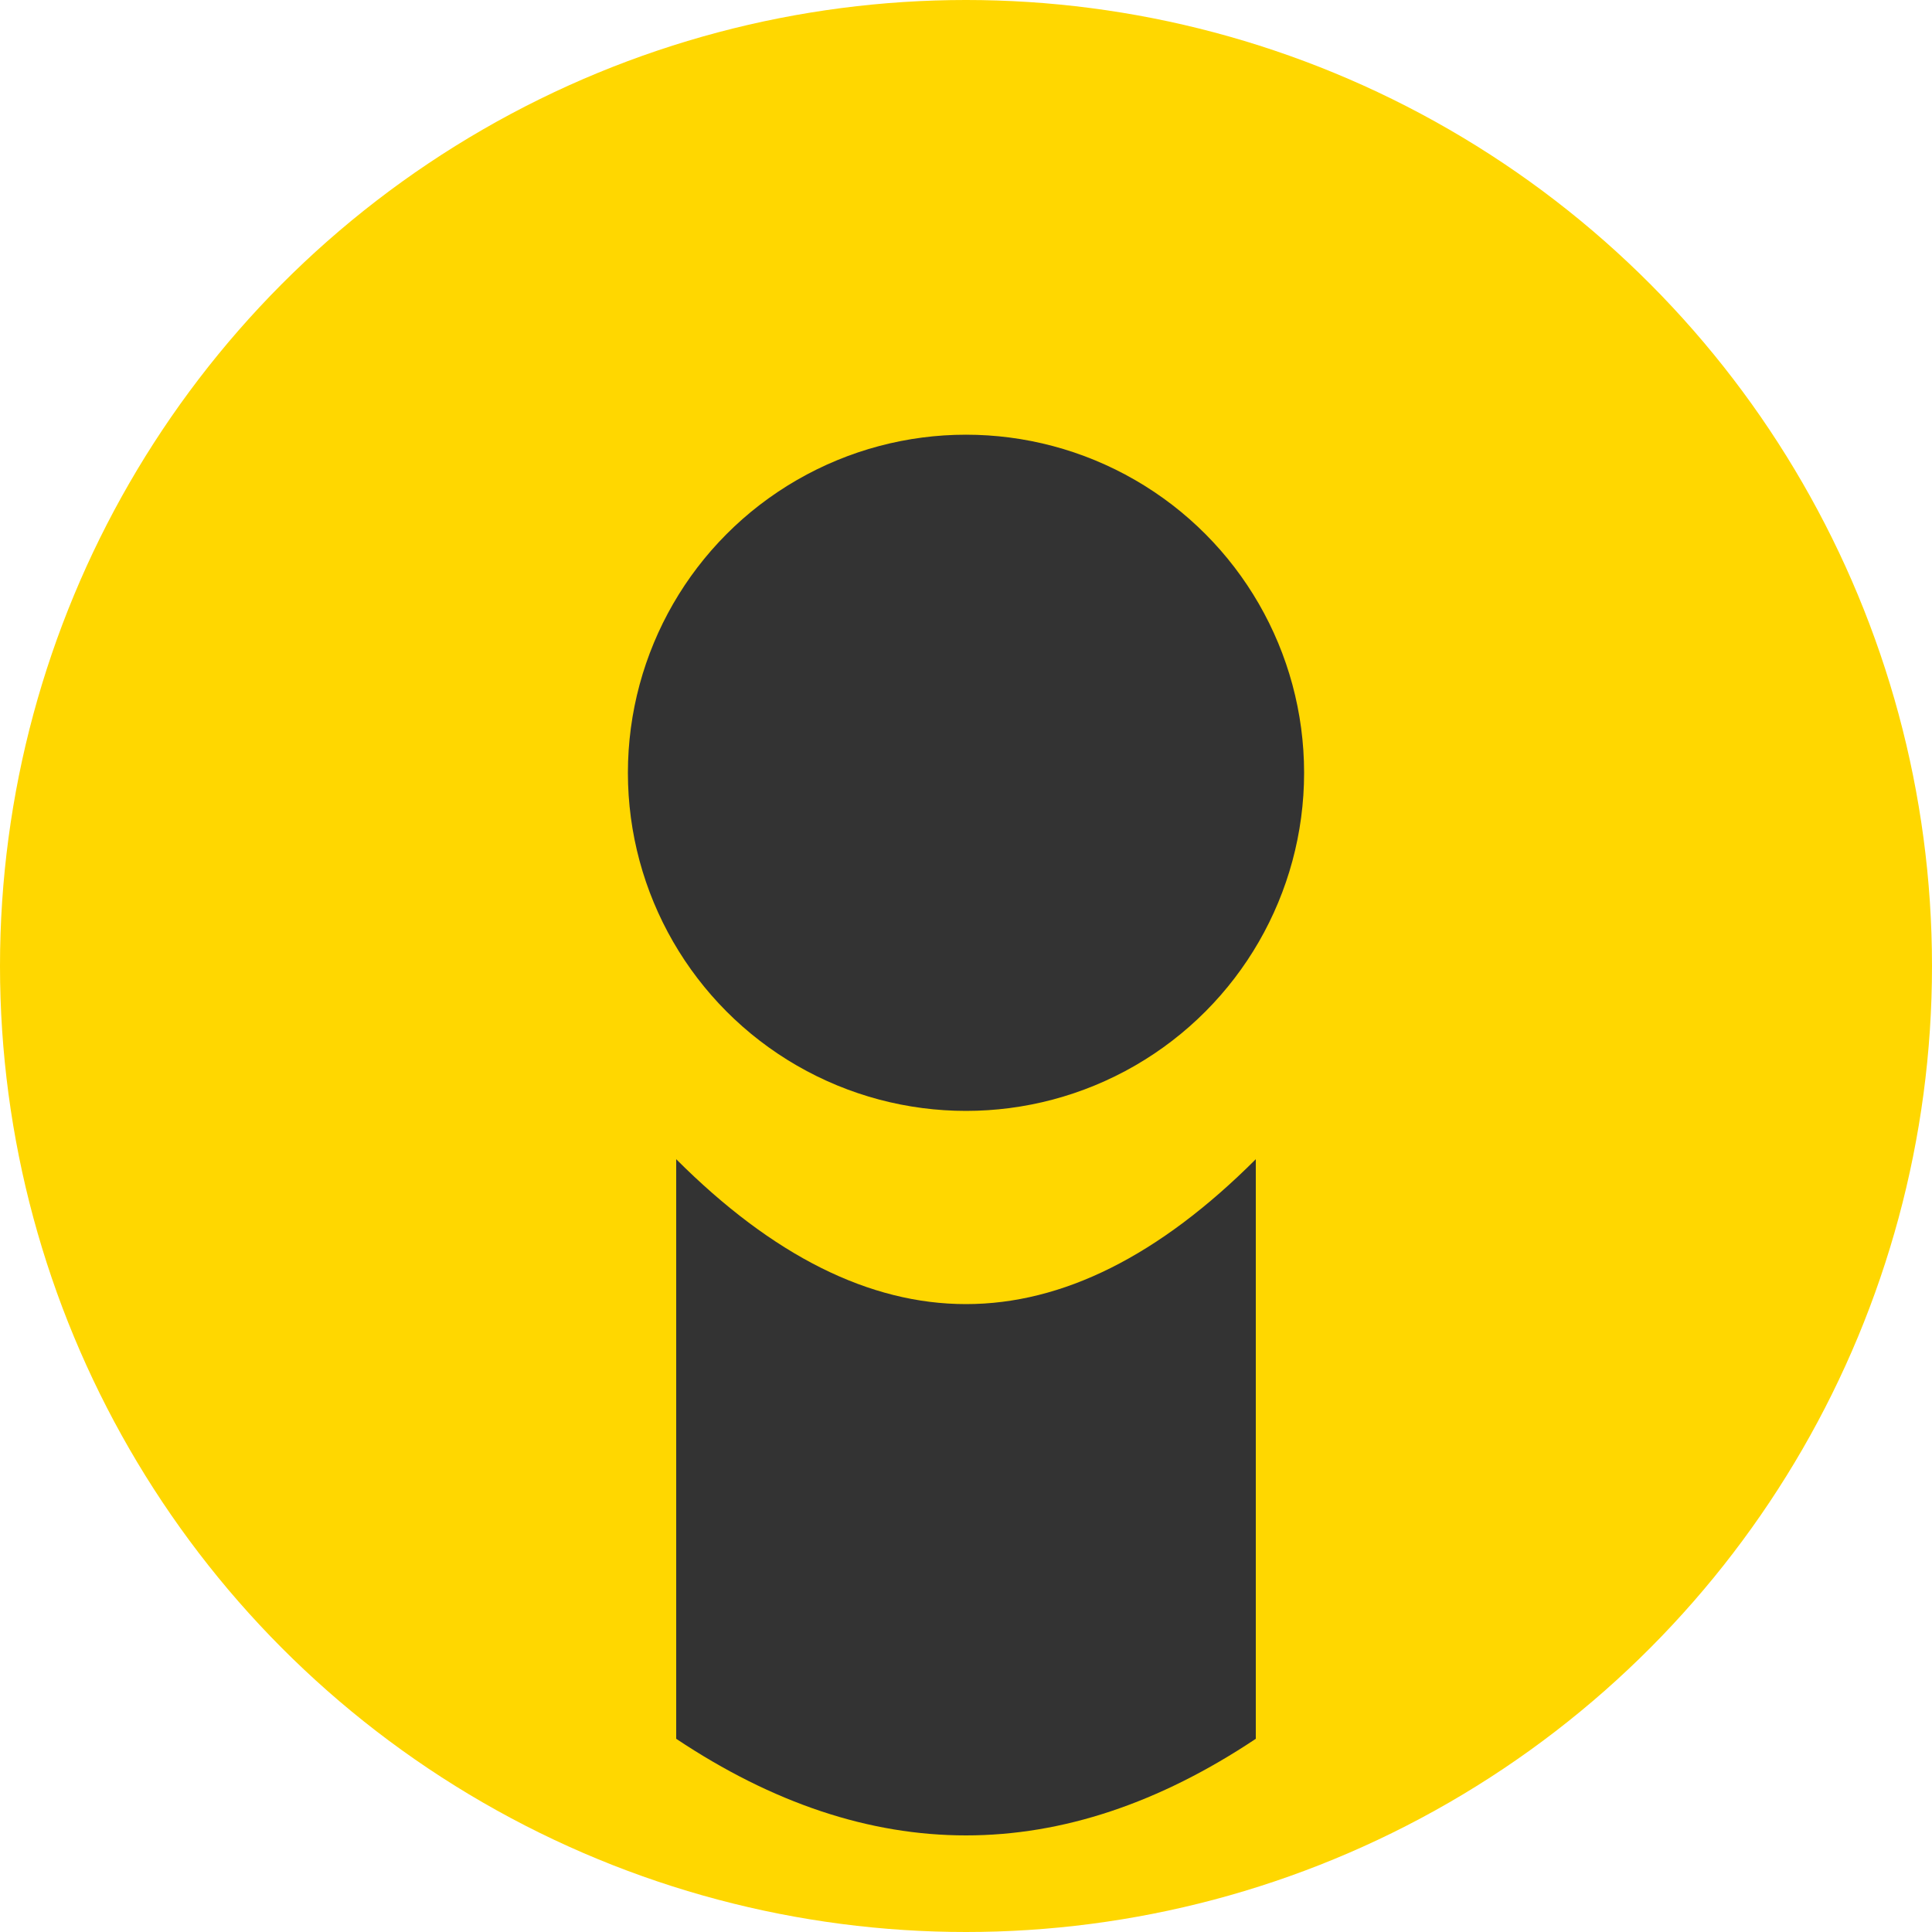 <?xml version="1.0" encoding="UTF-8"?>
<svg width="200px" height="200px" viewBox="0 0 200 200" version="1.1" xmlns="http://www.w3.org/2000/svg">
    <!-- Background circle -->
    <circle cx="100" cy="100" r="100" fill="#FFD700"/>
    <!-- User silhouette -->
    <g transform="translate(50, 40)">
        <!-- Head -->
        <circle cx="50" cy="40" r="35" fill="#333333"/>
        <!-- Body -->
        <path d="M20 80 Q50 110 80 80 L80 140 Q50 160 20 140 Z" fill="#333333"/>
    </g>
</svg>
